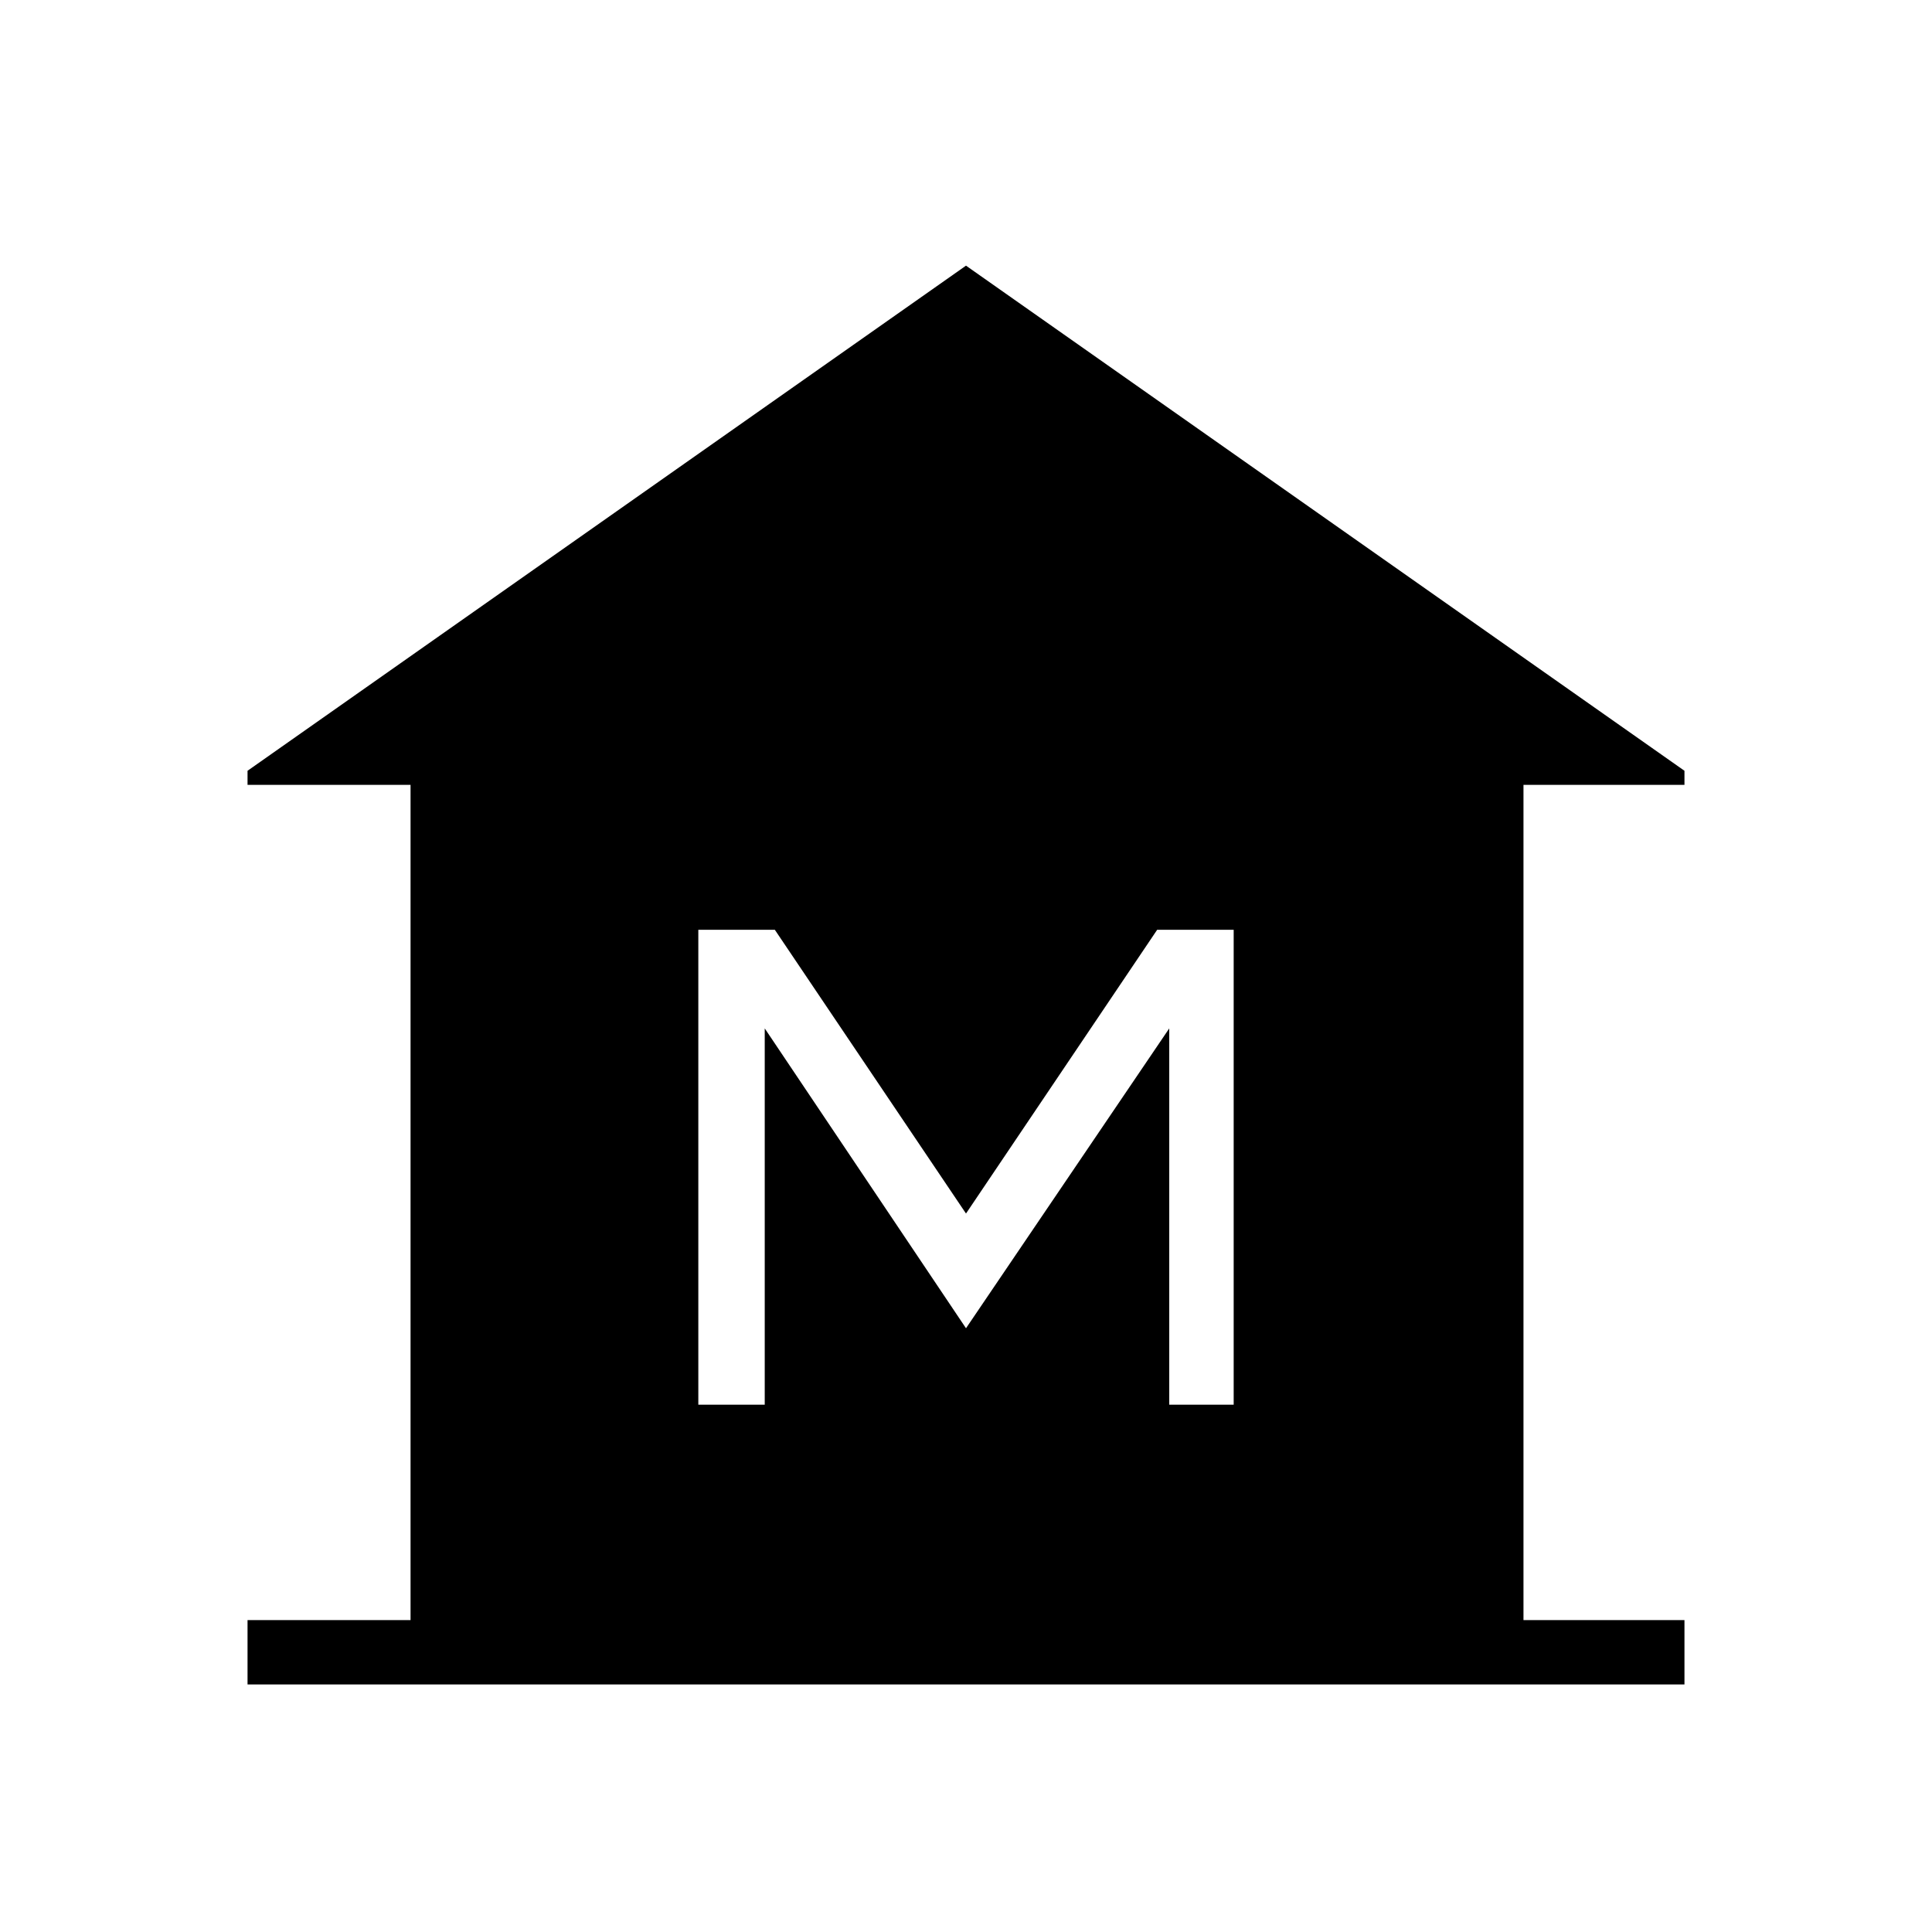 <svg xmlns="http://www.w3.org/2000/svg" height="40" width="40"><path d="M5.125 34.875v-1.333H8.5V16.25H5.125v-.292L20 5.5l14.875 10.458v.292h-3.333v17.292h3.333v1.333Zm9.333-5.792h1.375v-7.791L20 27.5l4.208-6.208v7.791h1.334V19.25h-1.584L20 25.125l-3.958-5.875h-1.584Z"/></svg>